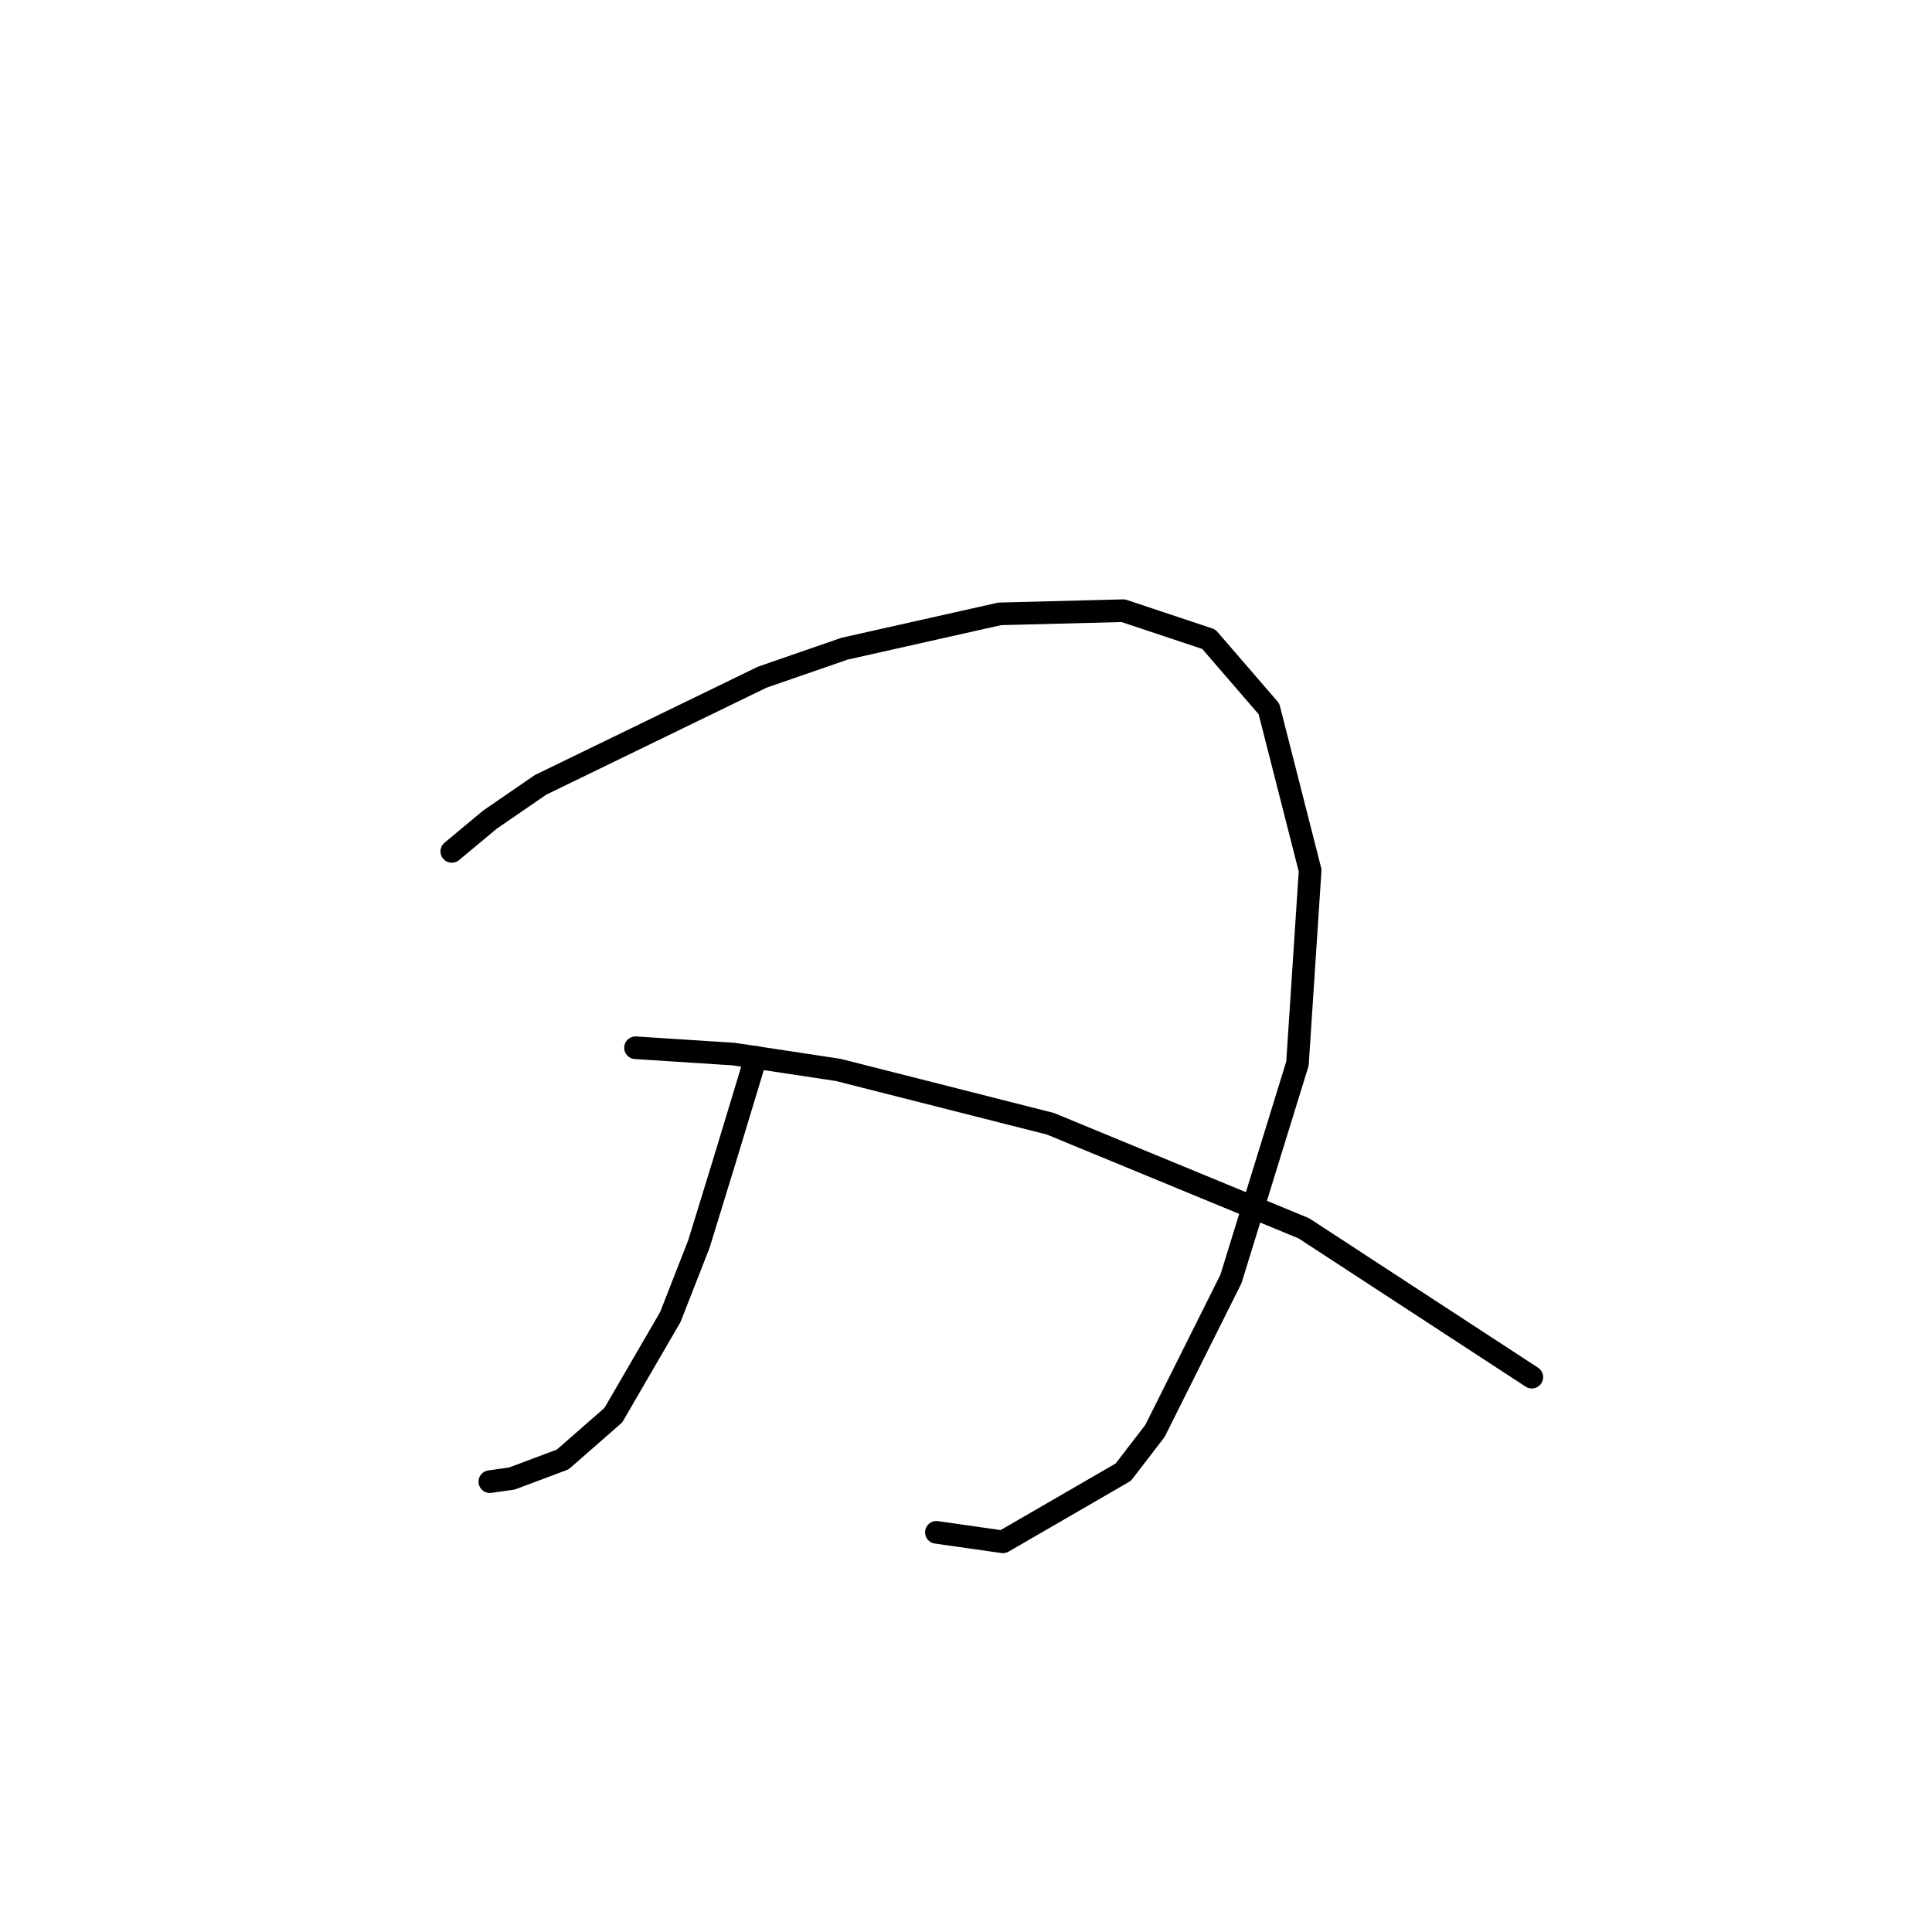 <?xml version="1.0" standalone="no"?>
    <svg width="256" height="256" xmlns="http://www.w3.org/2000/svg" version="1.1">
    <polyline stroke="black" stroke-width="3" stroke-linecap="round" fill="transparent" stroke-linejoin="round" points="59.869 112.814 64.905 108.617 71.62 104.001 100.996 89.732 111.908 85.955 132.471 81.339 148.838 80.919 160.169 84.696 168.143 93.929 173.599 115.332 171.92 140.932 163.107 169.469 153.035 189.613 148.838 195.069 132.891 204.301 124.078 203.042 124.078 203.042 " />
        <polyline stroke="black" stroke-width="3" stroke-linecap="round" fill="transparent" stroke-linejoin="round" points="100.157 140.092 95.96 153.941 92.603 164.853 88.826 174.505 81.272 187.515 74.557 193.39 67.843 195.908 64.905 196.328 64.905 196.328 " />
        <polyline stroke="black" stroke-width="3" stroke-linecap="round" fill="transparent" stroke-linejoin="round" points="84.21 138.833 97.219 139.673 111.068 141.771 139.186 148.905 172.759 162.754 202.975 182.479 202.975 182.479 " />
        </svg>